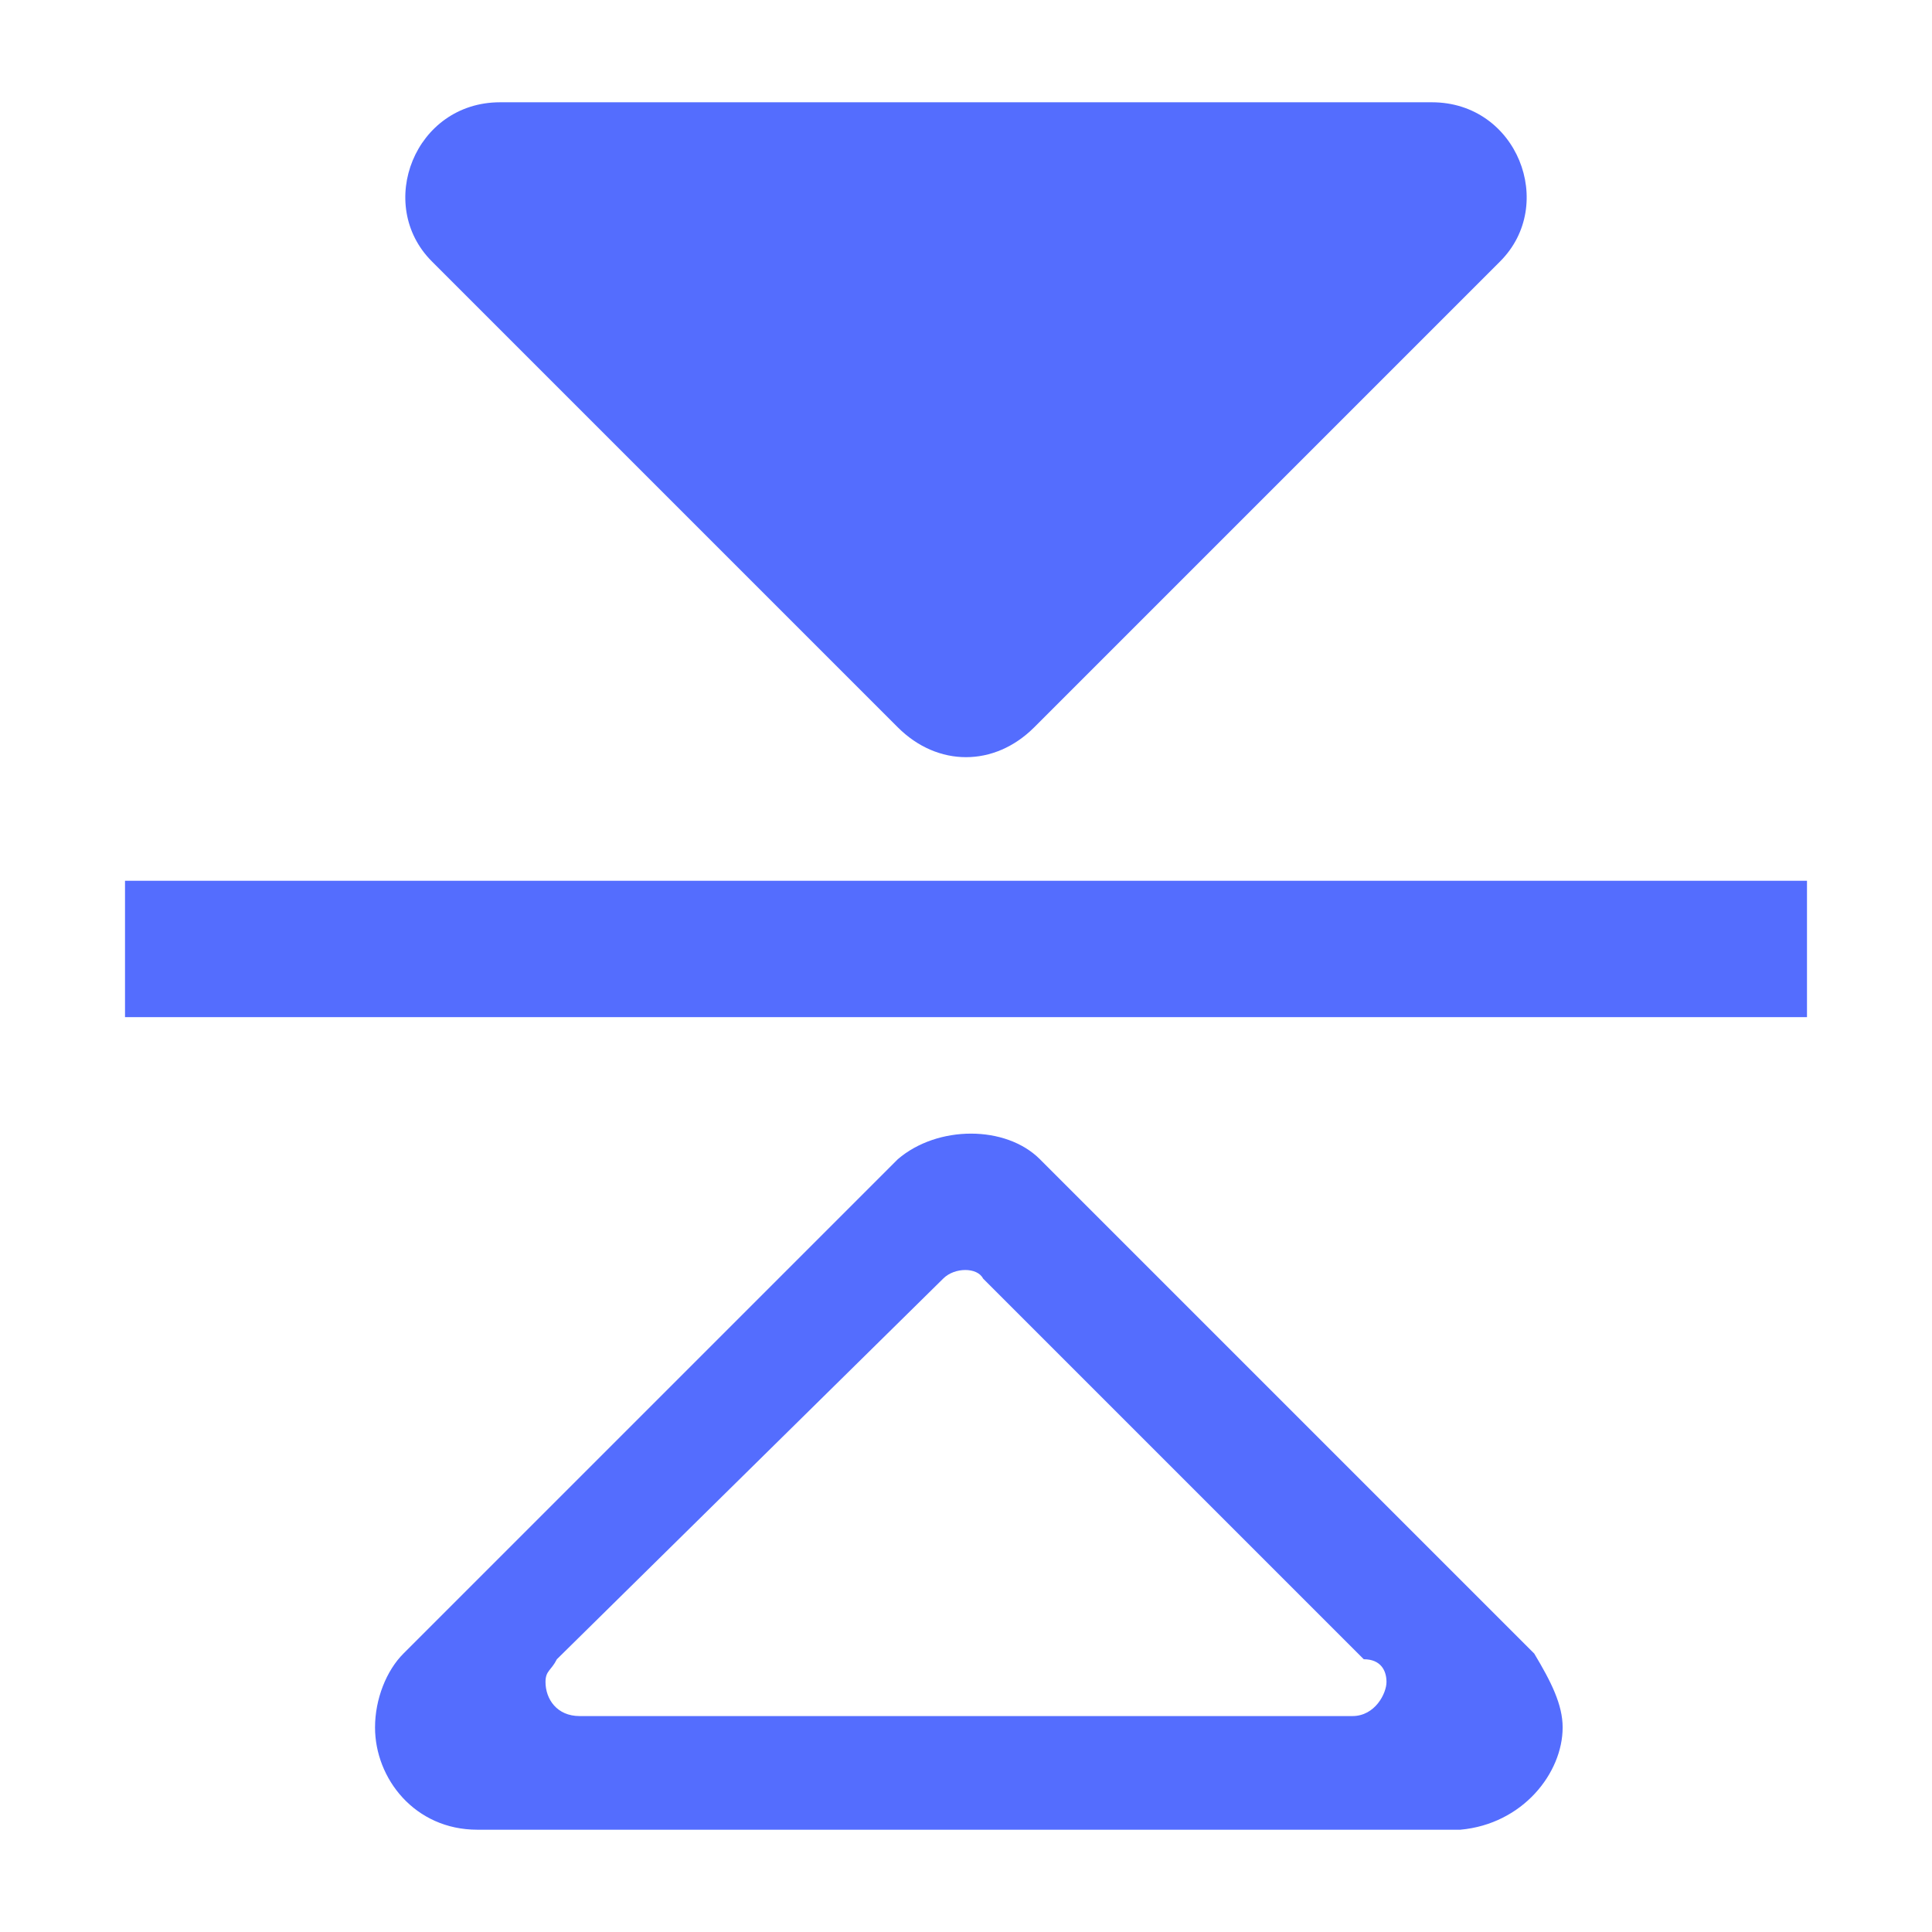 <svg enable-background="new 0 0 34 34" viewBox="0 0 34 34" xmlns="http://www.w3.org/2000/svg"><g fill="#546dfe"><path d="m24.4 29.6c0 .2-.2.6-.6.6h-13.6c-.4 0-.6-.3-.6-.6 0-.2.1-.2.2-.4l6.8-6.7c.2-.2.6-.2.7 0l6.7 6.7c.3 0 .4.2.4.4m3.1.8c0-.4-.2-.8-.5-1.3l-8.7-8.7c-.6-.6-1.8-.6-2.5 0l-8.7 8.7c-.3.3-.5.8-.5 1.3 0 .9.7 1.8 1.8 1.8h17.3c1.1-.1 1.8-1 1.8-1.8z"/><path d="m15.8 12.8-8.2-8.2c-1-1-.3-2.8 1.2-2.8h16.4c1.5 0 2.2 1.8 1.2 2.8l-8.2 8.2c-.7.7-1.7.7-2.4 0z"/><path d="m31.8 15.5v2.4h-29.6v-2.4z"/></g></svg>